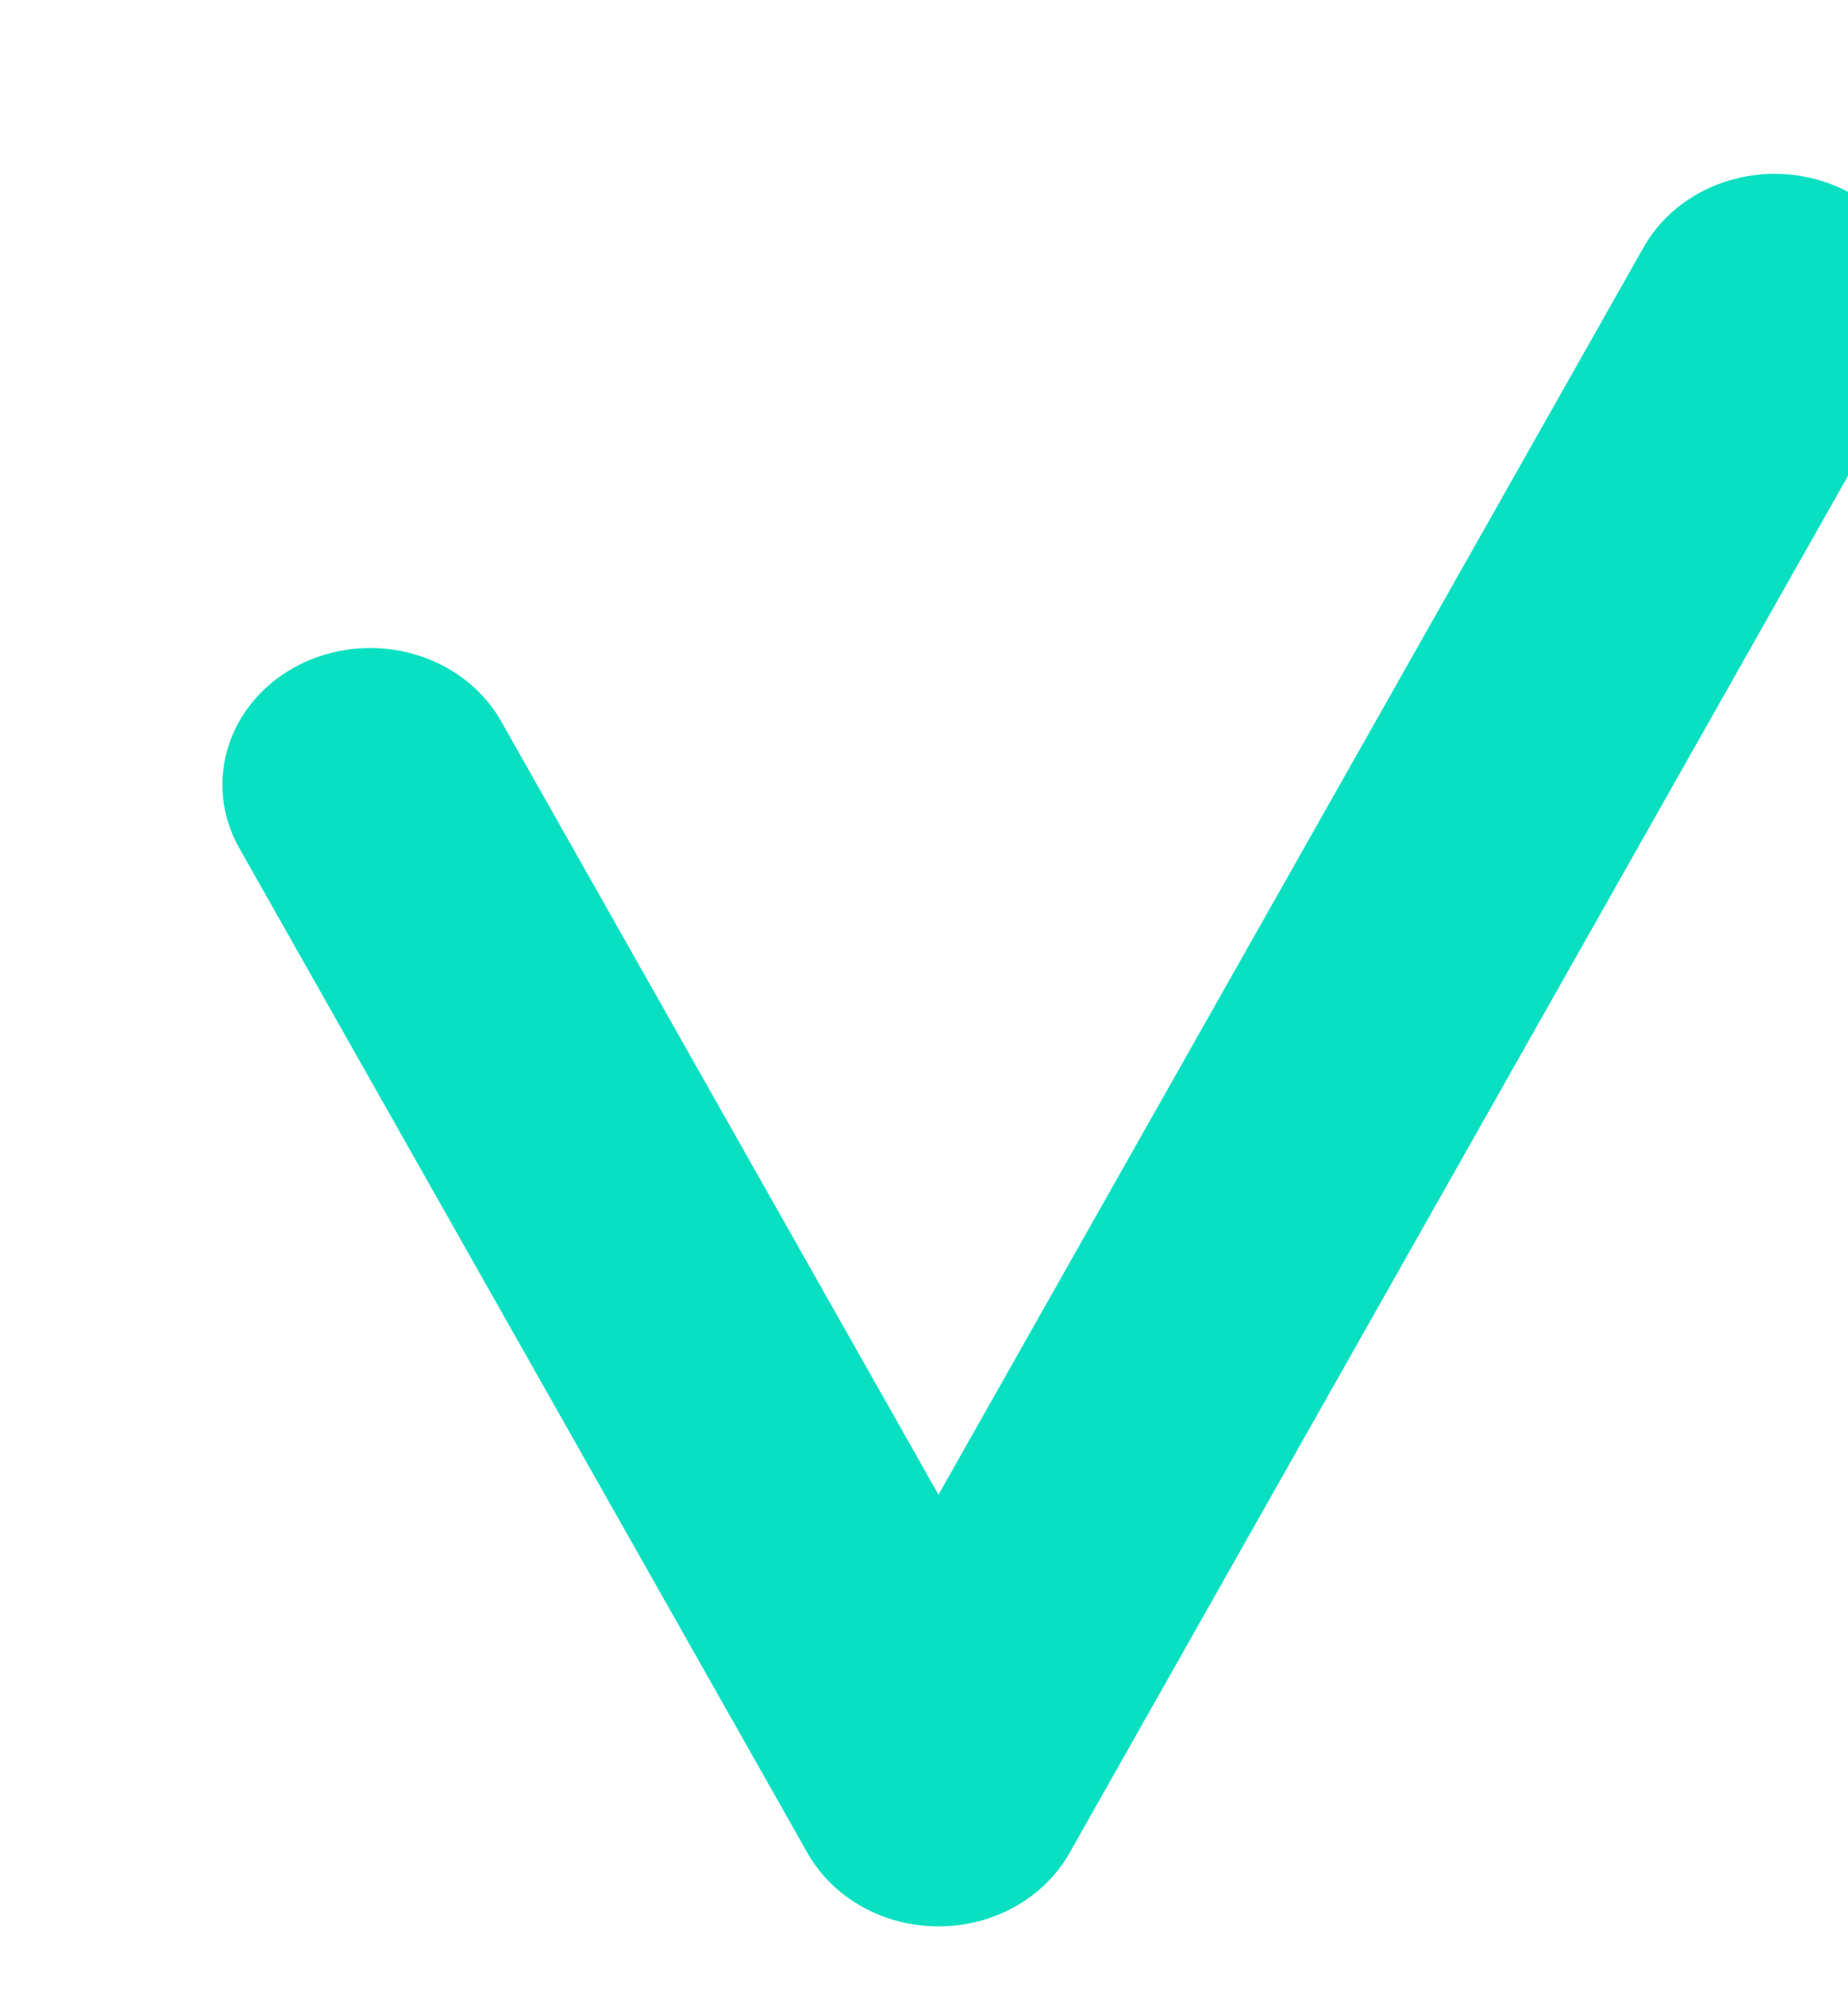 <svg viewBox="0 0 13 14" xmlns="http://www.w3.org/2000/svg" fill-rule="evenodd" clip-rule="evenodd" stroke-linecap="round" stroke-linejoin="round" stroke-miterlimit="5"><path d="M3672.8 1922.28l5.94 11.36 8.74-16.72" fill="none" stroke="#09e0c1" stroke-width="3.09" transform="matrix(.673 0 0 .622 -2469.19 -1190.141)"/></svg>